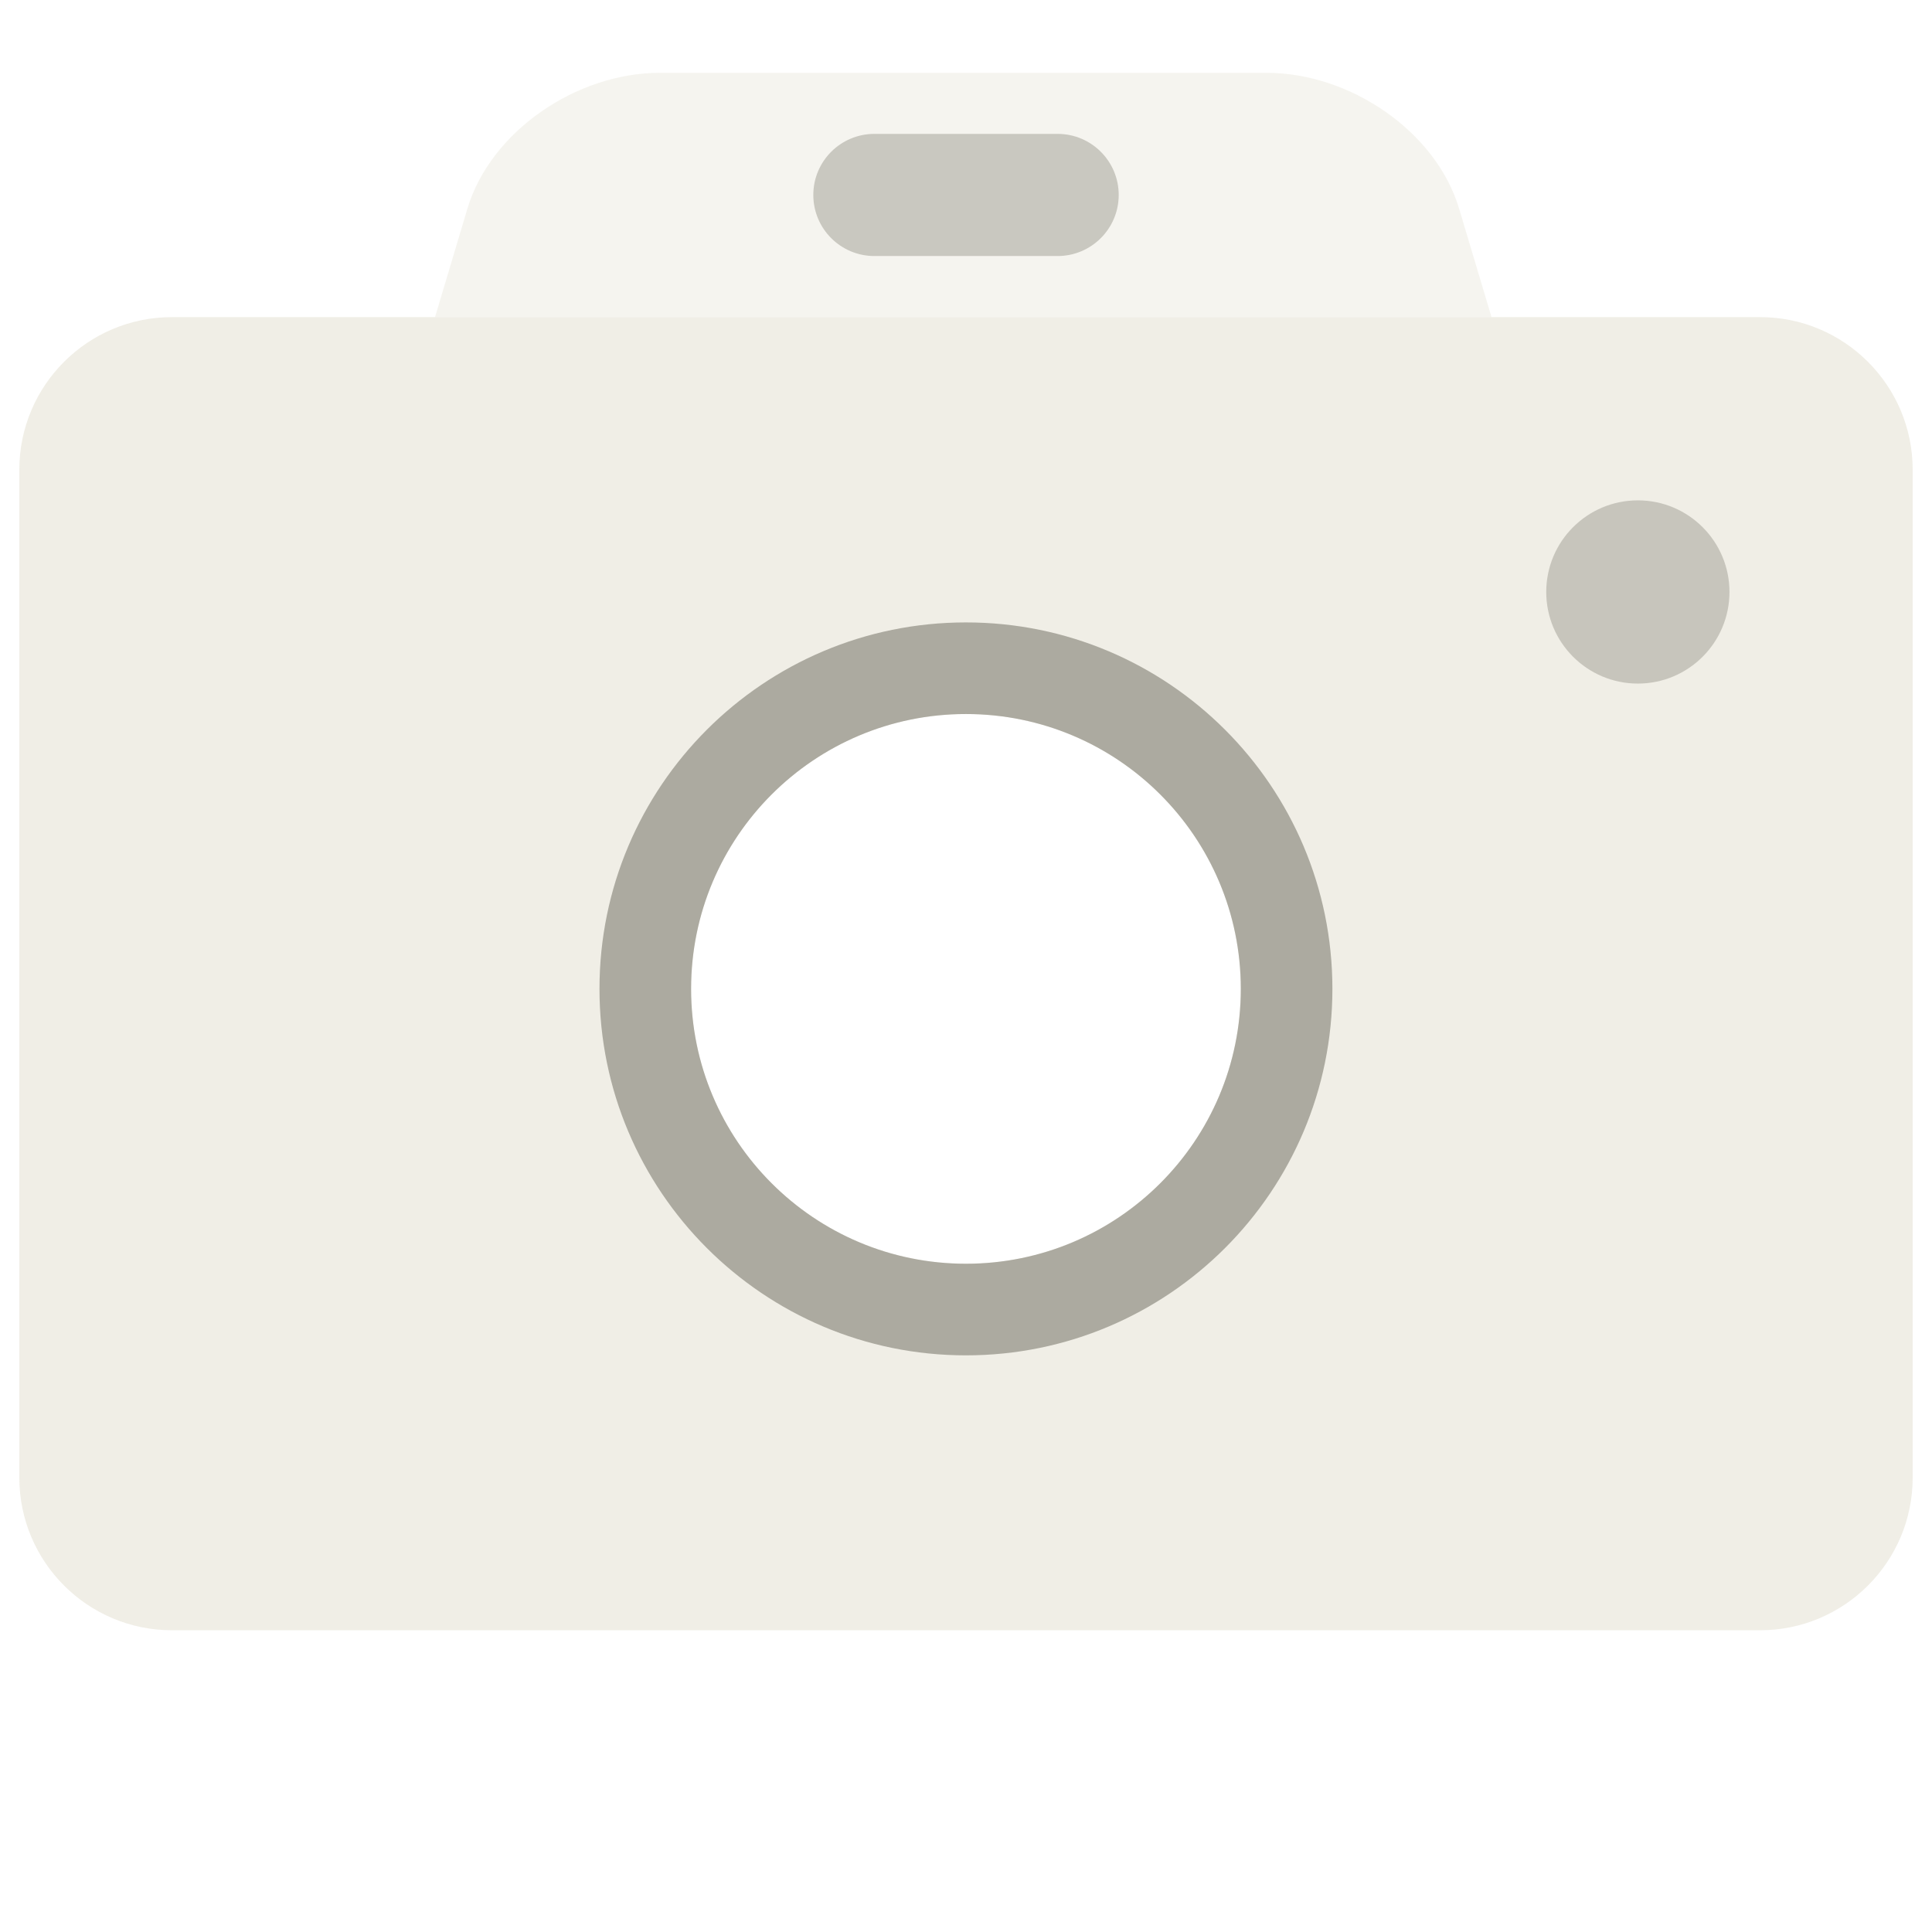 <?xml version="1.0" encoding="utf-8"?>
<!-- Generator: Adobe Illustrator 16.0.0, SVG Export Plug-In . SVG Version: 6.00 Build 0)  -->
<!DOCTYPE svg PUBLIC "-//W3C//DTD SVG 1.1//EN" "http://www.w3.org/Graphics/SVG/1.1/DTD/svg11.dtd">
<svg version="1.1" id="Layer_1" xmlns="http://www.w3.org/2000/svg" xmlns:xlink="http://www.w3.org/1999/xlink" x="0px" y="0px"
	 width="100px" height="100px" viewBox="0 0 100 100" enable-background="new 0 0 100 100" xml:space="preserve">
<path opacity="0.8" fill="#ECEAE0" d="M91.098,16.414H8.903C4.538,16.414,1,19.952,1,24.317v52.162c0,4.365,3.538,7.903,7.903,7.903
	h82.195c4.365,0,7.902-3.538,7.902-7.903V24.317C99,19.952,95.463,16.414,91.098,16.414z M49.997,65.411
	c-7.856,0-14.226-6.369-14.226-14.227c0-7.857,6.369-14.226,14.226-14.226c7.857,0,14.226,6.369,14.226,14.226
	C64.223,59.042,57.854,65.411,49.997,65.411z"/>
<g id="Body_2" opacity="0.5">
	<g>
		<path fill="#ECEAE0" d="M75.527,10.809c-1.188-3.99-5.625-7.041-9.975-7.041H34.161c-4.347,0-8.781,3.05-9.972,7.041l-1.673,5.605
			h54.686L75.527,10.809z"/>
	</g>
</g>
<g id="Rounded_Rectangle_2" opacity="0.6">
	<g>
		<path fill="#ACAAA0" d="M54.742,6.93h-9.484c-1.746,0-3.161,1.415-3.161,3.161s1.416,3.161,3.161,3.161h9.484
			c1.746,0,3.162-1.416,3.162-3.161C57.904,8.345,56.488,6.93,54.742,6.93z"/>
	</g>
</g>
<g id="Led" opacity="0.6">
	<g>
		<circle fill="#ACAAA0" cx="84.775" cy="30.64" r="4.742"/>
	</g>
</g>
<path fill="#ACAAA0" d="M49.997,32.216c-10.476,0-18.968,8.493-18.968,18.968c0,10.477,8.492,18.969,18.968,18.969
	c10.476,0,18.968-8.492,18.968-18.969C68.965,40.709,60.473,32.216,49.997,32.216z M49.997,65.411
	c-7.857,0-14.226-6.369-14.226-14.227c0-7.857,6.369-14.226,14.226-14.226c7.858,0,14.227,6.369,14.227,14.226
	C64.224,59.042,57.854,65.411,49.997,65.411z"/>
</svg>
